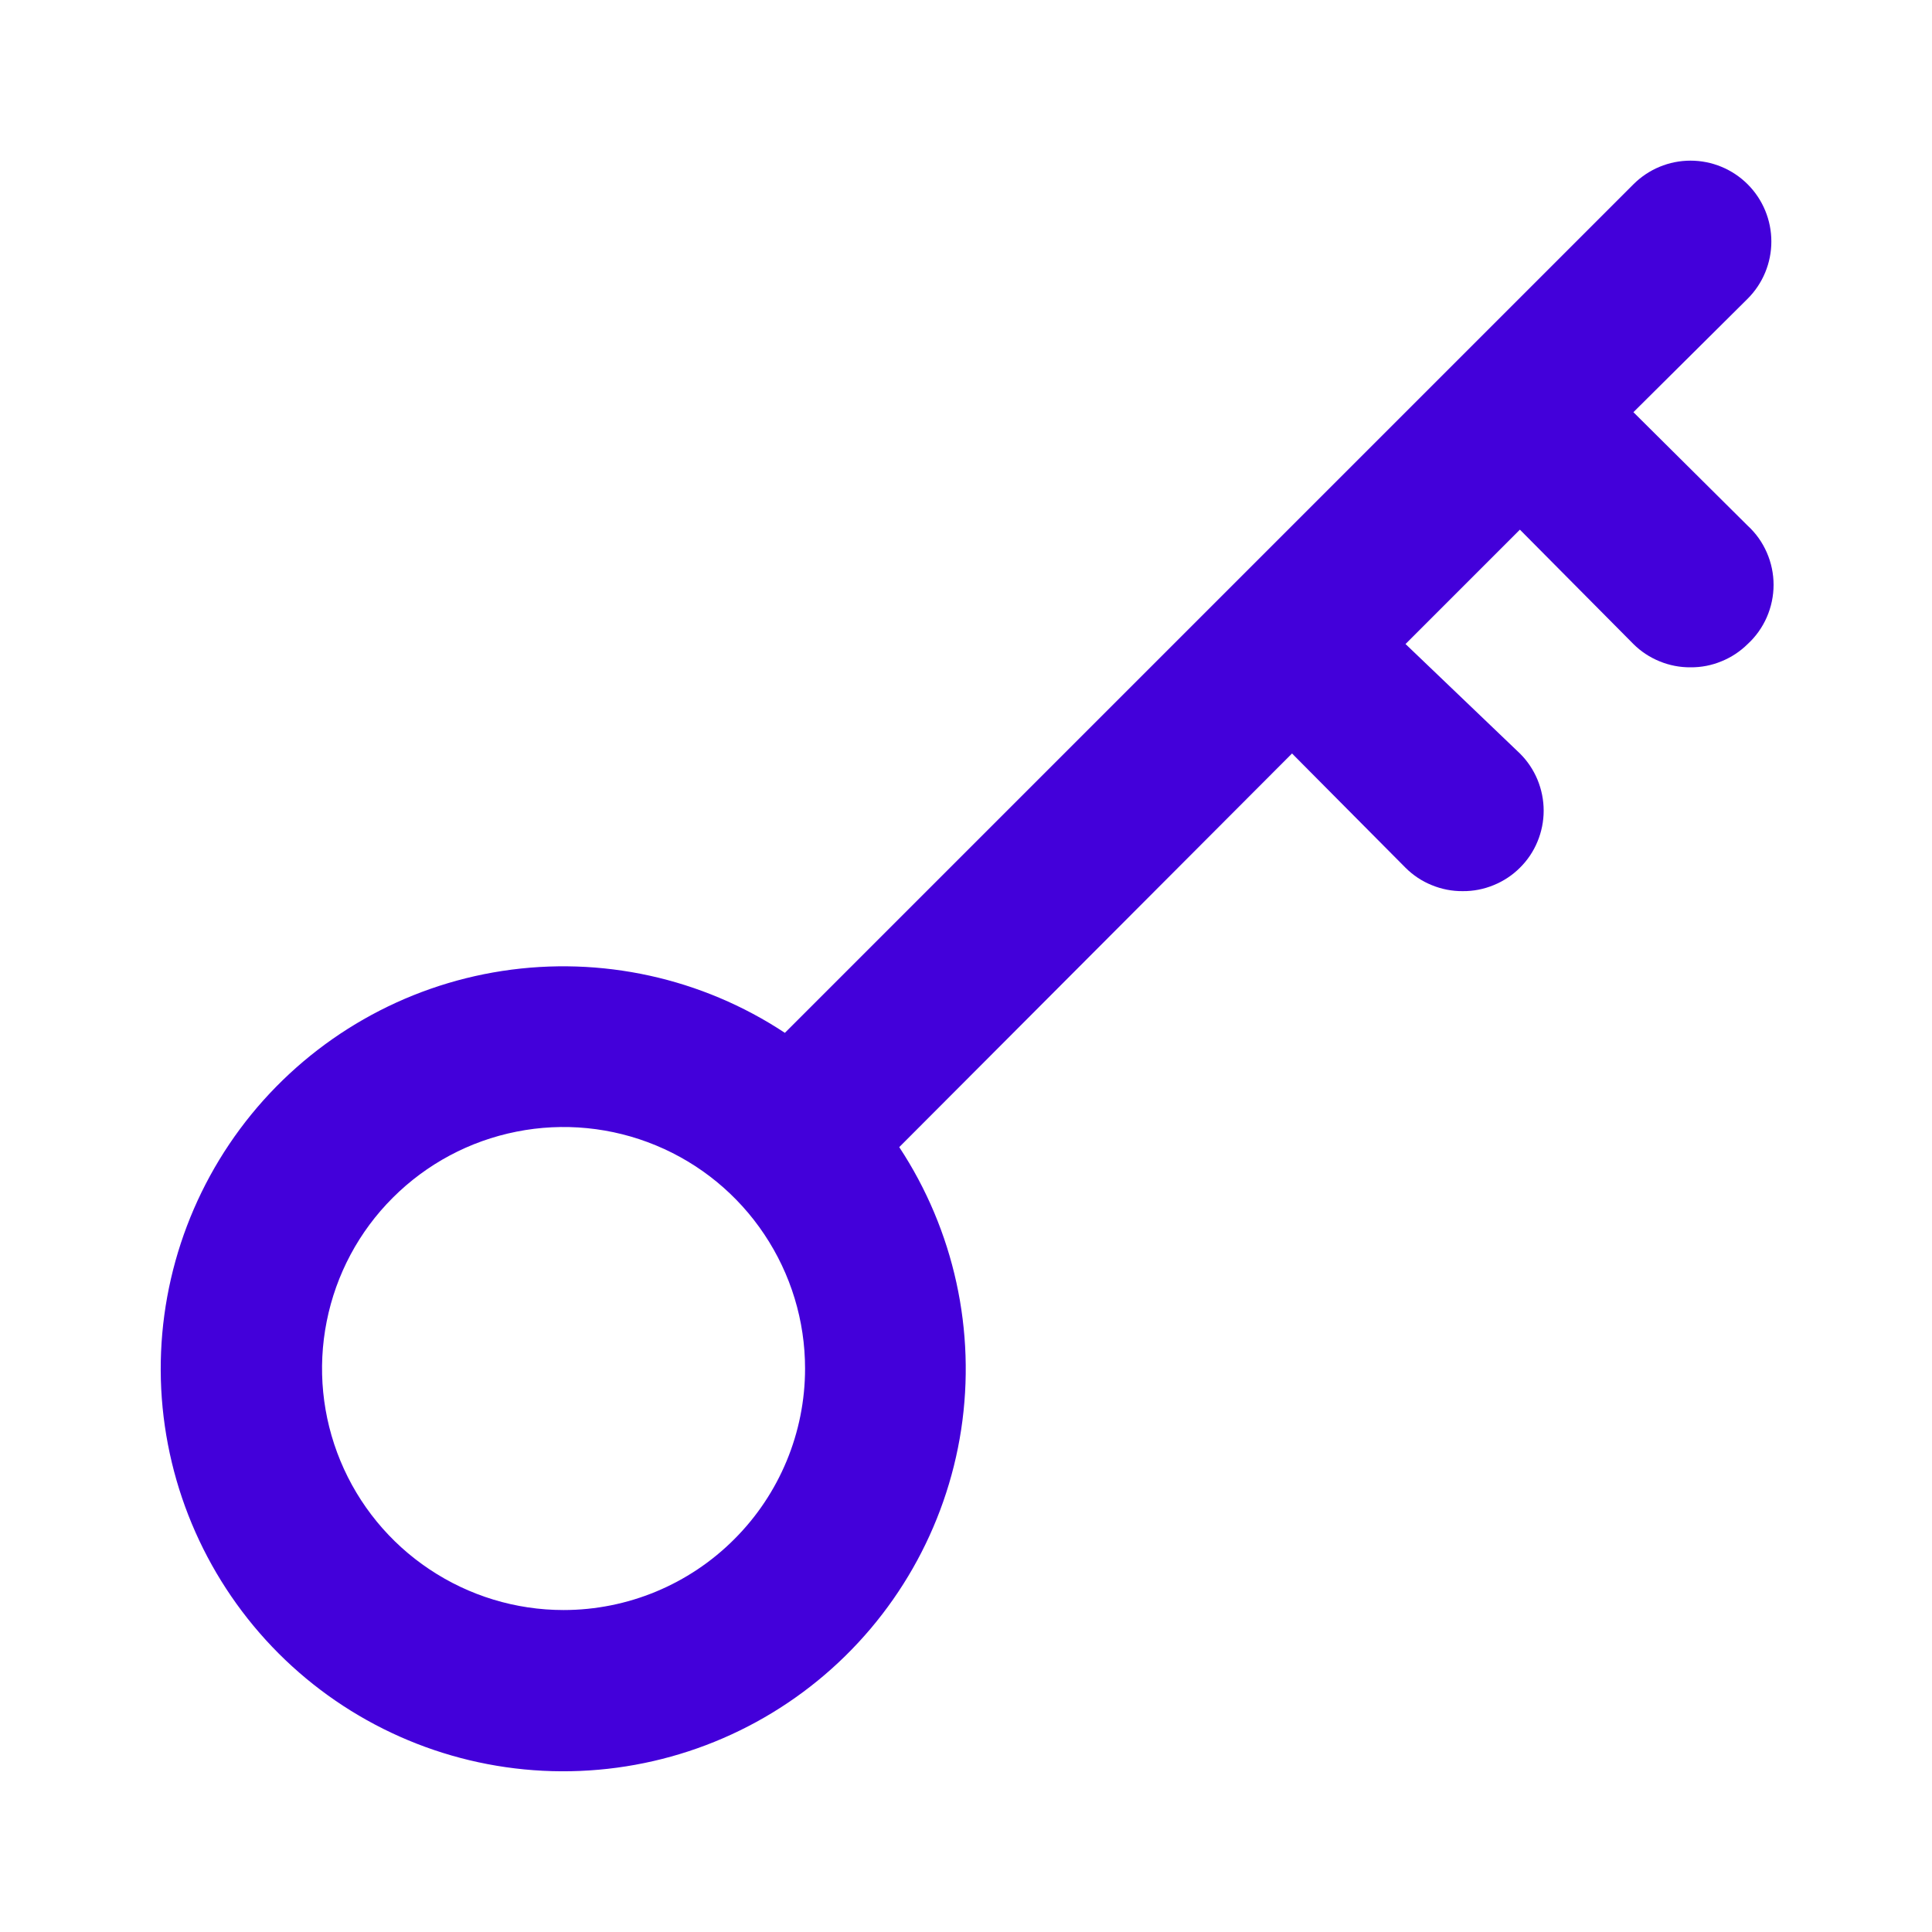 <svg width="20" height="20" viewBox="0 0 20 20" fill="none" xmlns="http://www.w3.org/2000/svg">
<path d="M18.092 5.442L16.909 4.267L18.092 3.092C18.249 2.935 18.337 2.722 18.337 2.5C18.337 2.278 18.249 2.065 18.092 1.908C17.935 1.751 17.722 1.663 17.5 1.663C17.278 1.663 17.066 1.751 16.909 1.908L8.125 10.692C7.264 10.123 6.222 9.895 5.201 10.051C4.181 10.207 3.255 10.736 2.602 11.536C1.95 12.336 1.617 13.349 1.669 14.38C1.722 15.411 2.155 16.386 2.884 17.116C3.614 17.846 4.589 18.279 5.62 18.331C6.651 18.383 7.665 18.051 8.465 17.398C9.264 16.746 9.794 15.819 9.95 14.799C10.105 13.779 9.877 12.737 9.309 11.875L13.375 7.8L14.55 8.983C14.628 9.061 14.72 9.122 14.822 9.163C14.924 9.205 15.032 9.226 15.142 9.225C15.252 9.226 15.36 9.205 15.462 9.163C15.563 9.122 15.656 9.061 15.734 8.983C15.812 8.906 15.874 8.814 15.916 8.712C15.958 8.611 15.98 8.502 15.98 8.392C15.98 8.282 15.958 8.173 15.916 8.071C15.874 7.97 15.812 7.877 15.734 7.8L14.55 6.667L15.734 5.483L16.909 6.667C16.986 6.744 17.079 6.805 17.18 6.846C17.282 6.888 17.391 6.909 17.5 6.908C17.61 6.909 17.719 6.888 17.82 6.846C17.922 6.805 18.014 6.744 18.092 6.667C18.177 6.589 18.244 6.494 18.29 6.389C18.336 6.283 18.36 6.169 18.36 6.054C18.36 5.939 18.336 5.825 18.29 5.72C18.244 5.614 18.177 5.52 18.092 5.442ZM5.834 16.667C5.339 16.667 4.856 16.52 4.445 16.245C4.034 15.971 3.713 15.58 3.524 15.123C3.335 14.667 3.285 14.164 3.382 13.679C3.478 13.194 3.716 12.748 4.066 12.399C4.416 12.049 4.861 11.811 5.346 11.715C5.831 11.618 6.334 11.668 6.79 11.857C7.247 12.046 7.638 12.367 7.912 12.778C8.187 13.189 8.334 13.672 8.334 14.167C8.334 14.83 8.07 15.466 7.601 15.934C7.133 16.403 6.497 16.667 5.834 16.667Z" fill="#4300DA"/>
</svg>
